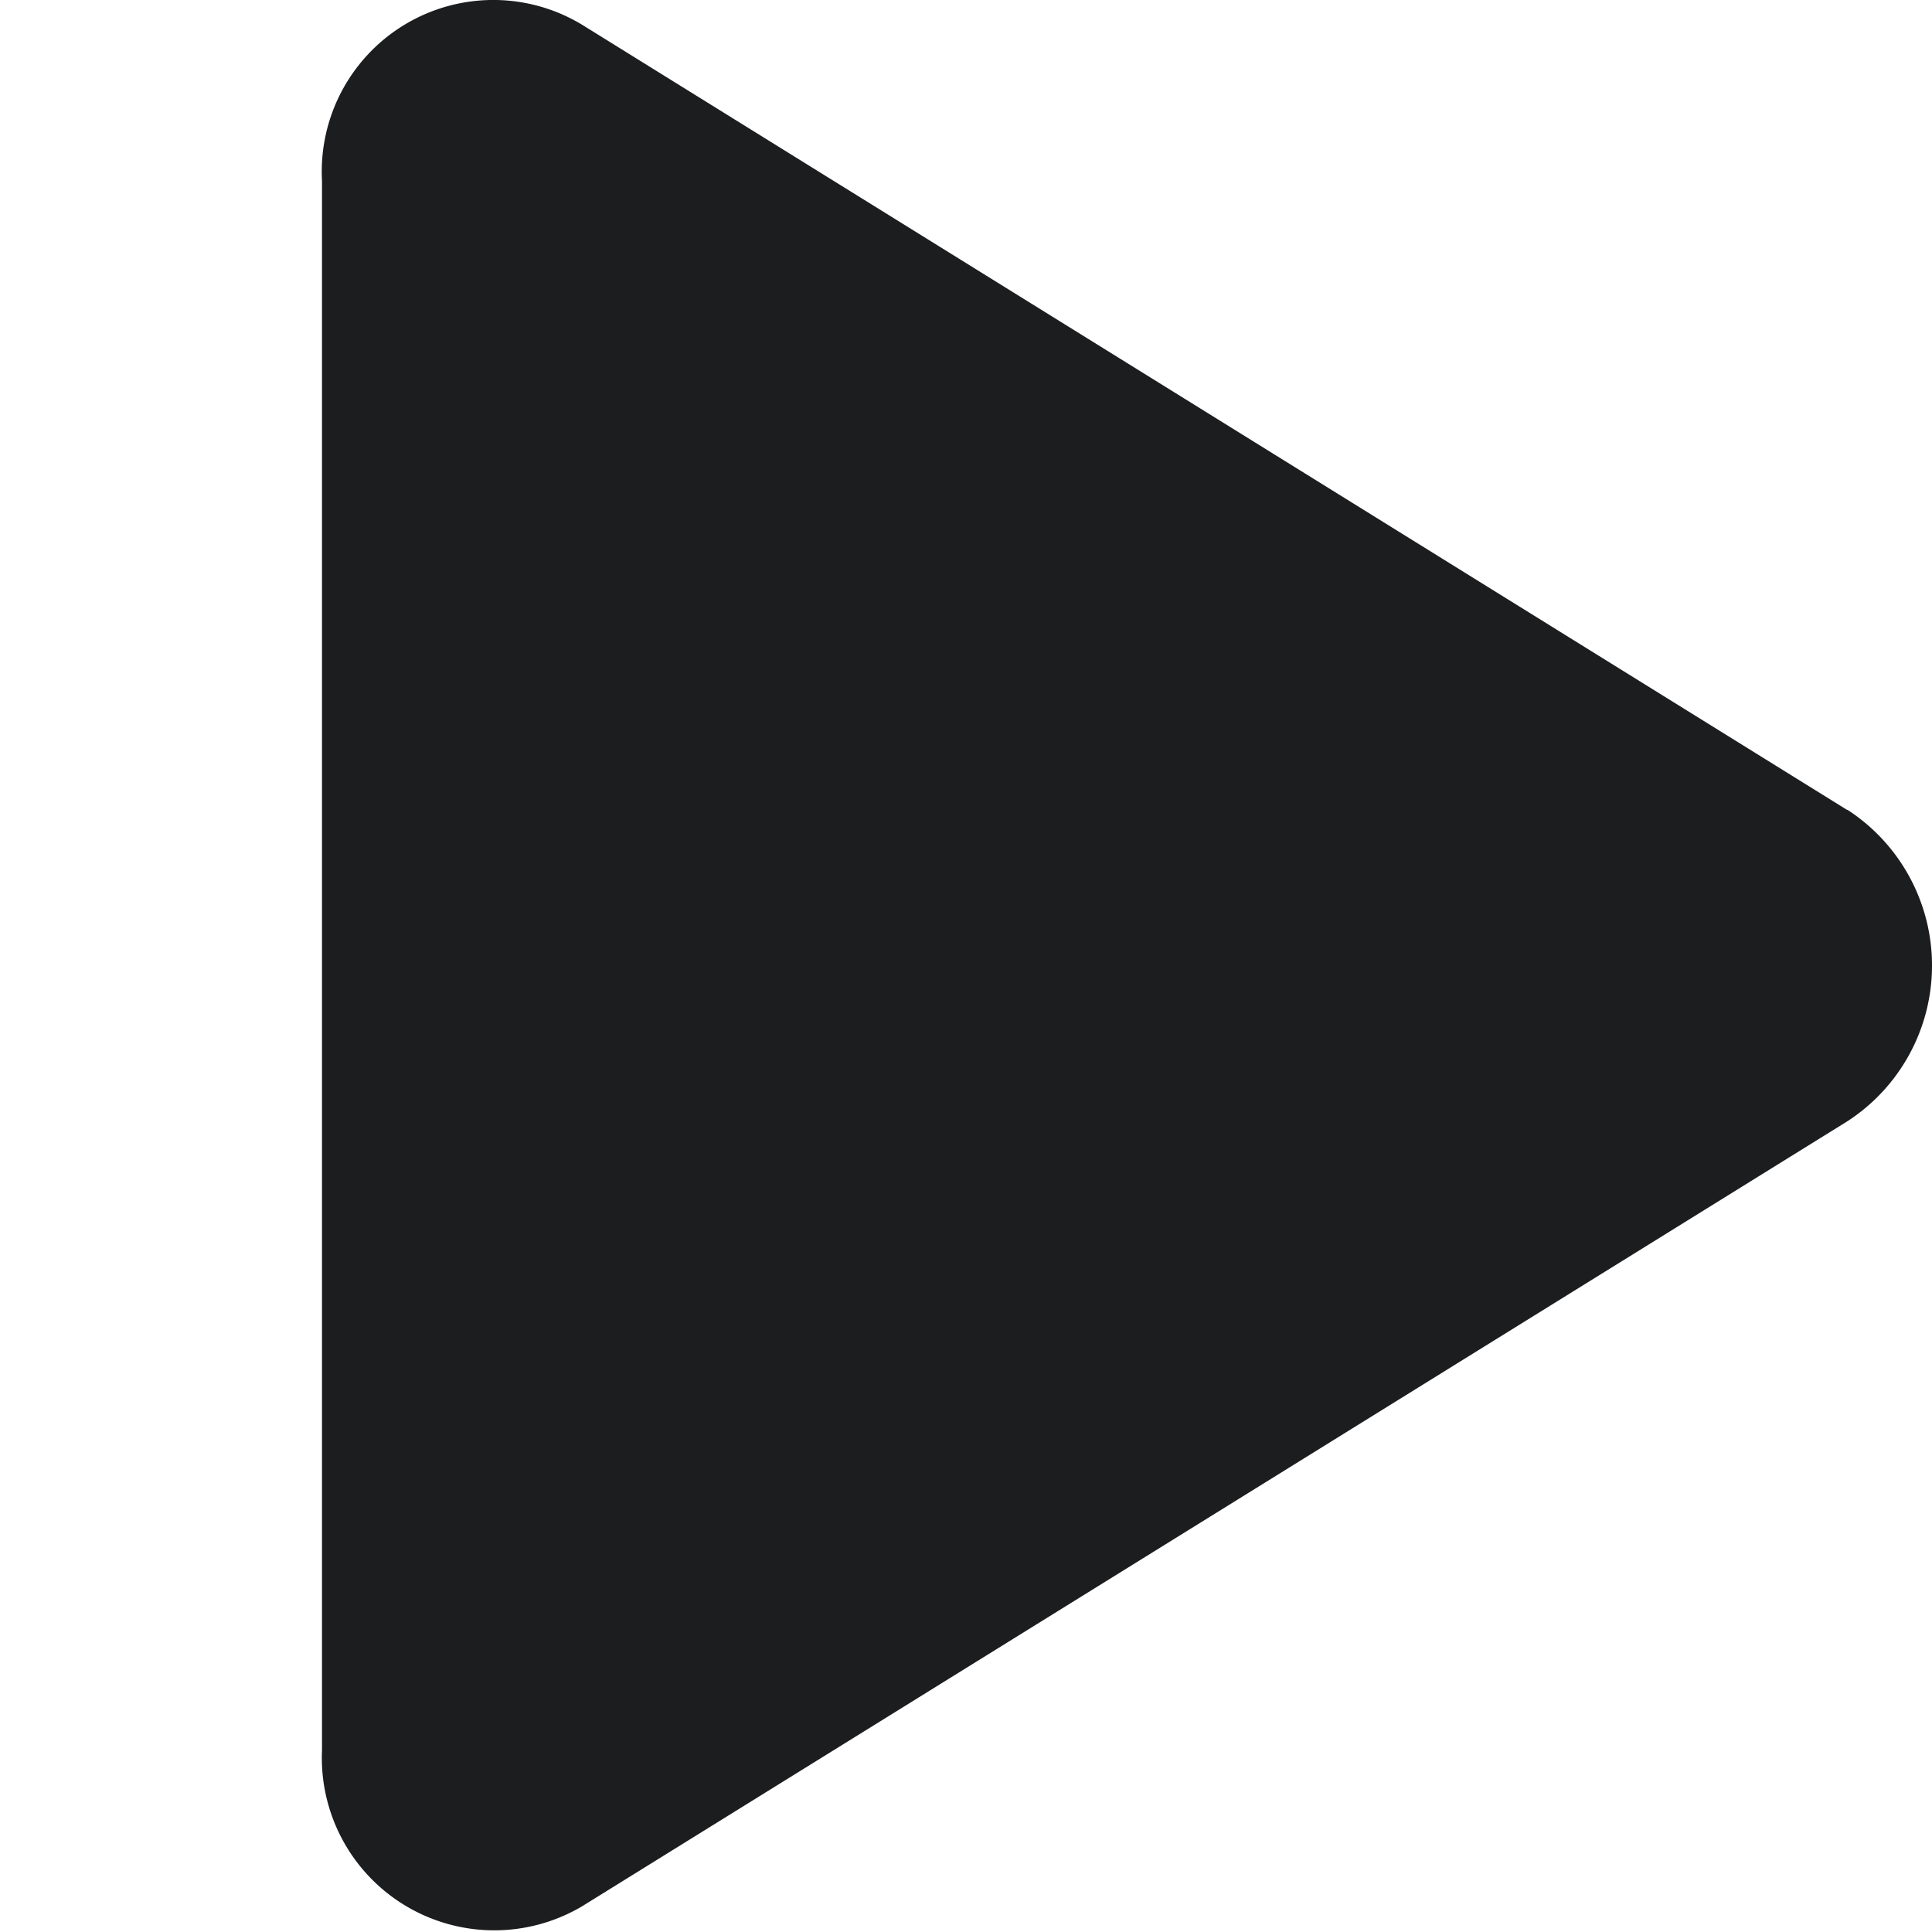 <svg id="icon-play" xmlns="http://www.w3.org/2000/svg" width="24" height="24" viewBox="0 0 24 24">
  <rect id="area-24px" width="24" height="24" fill="none"/>
  <path id="icon-play-2" data-name="icon-play" d="M18.947,10.064,3.232.31A2.131,2.131,0,0,0,0,2.246v19.5a2.142,2.142,0,0,0,3.232,1.936l15.715-9.75a2.306,2.306,0,0,0,0-3.872Z" transform="translate(4 -0.002)" fill="#1b1d1f"/>
</svg>
